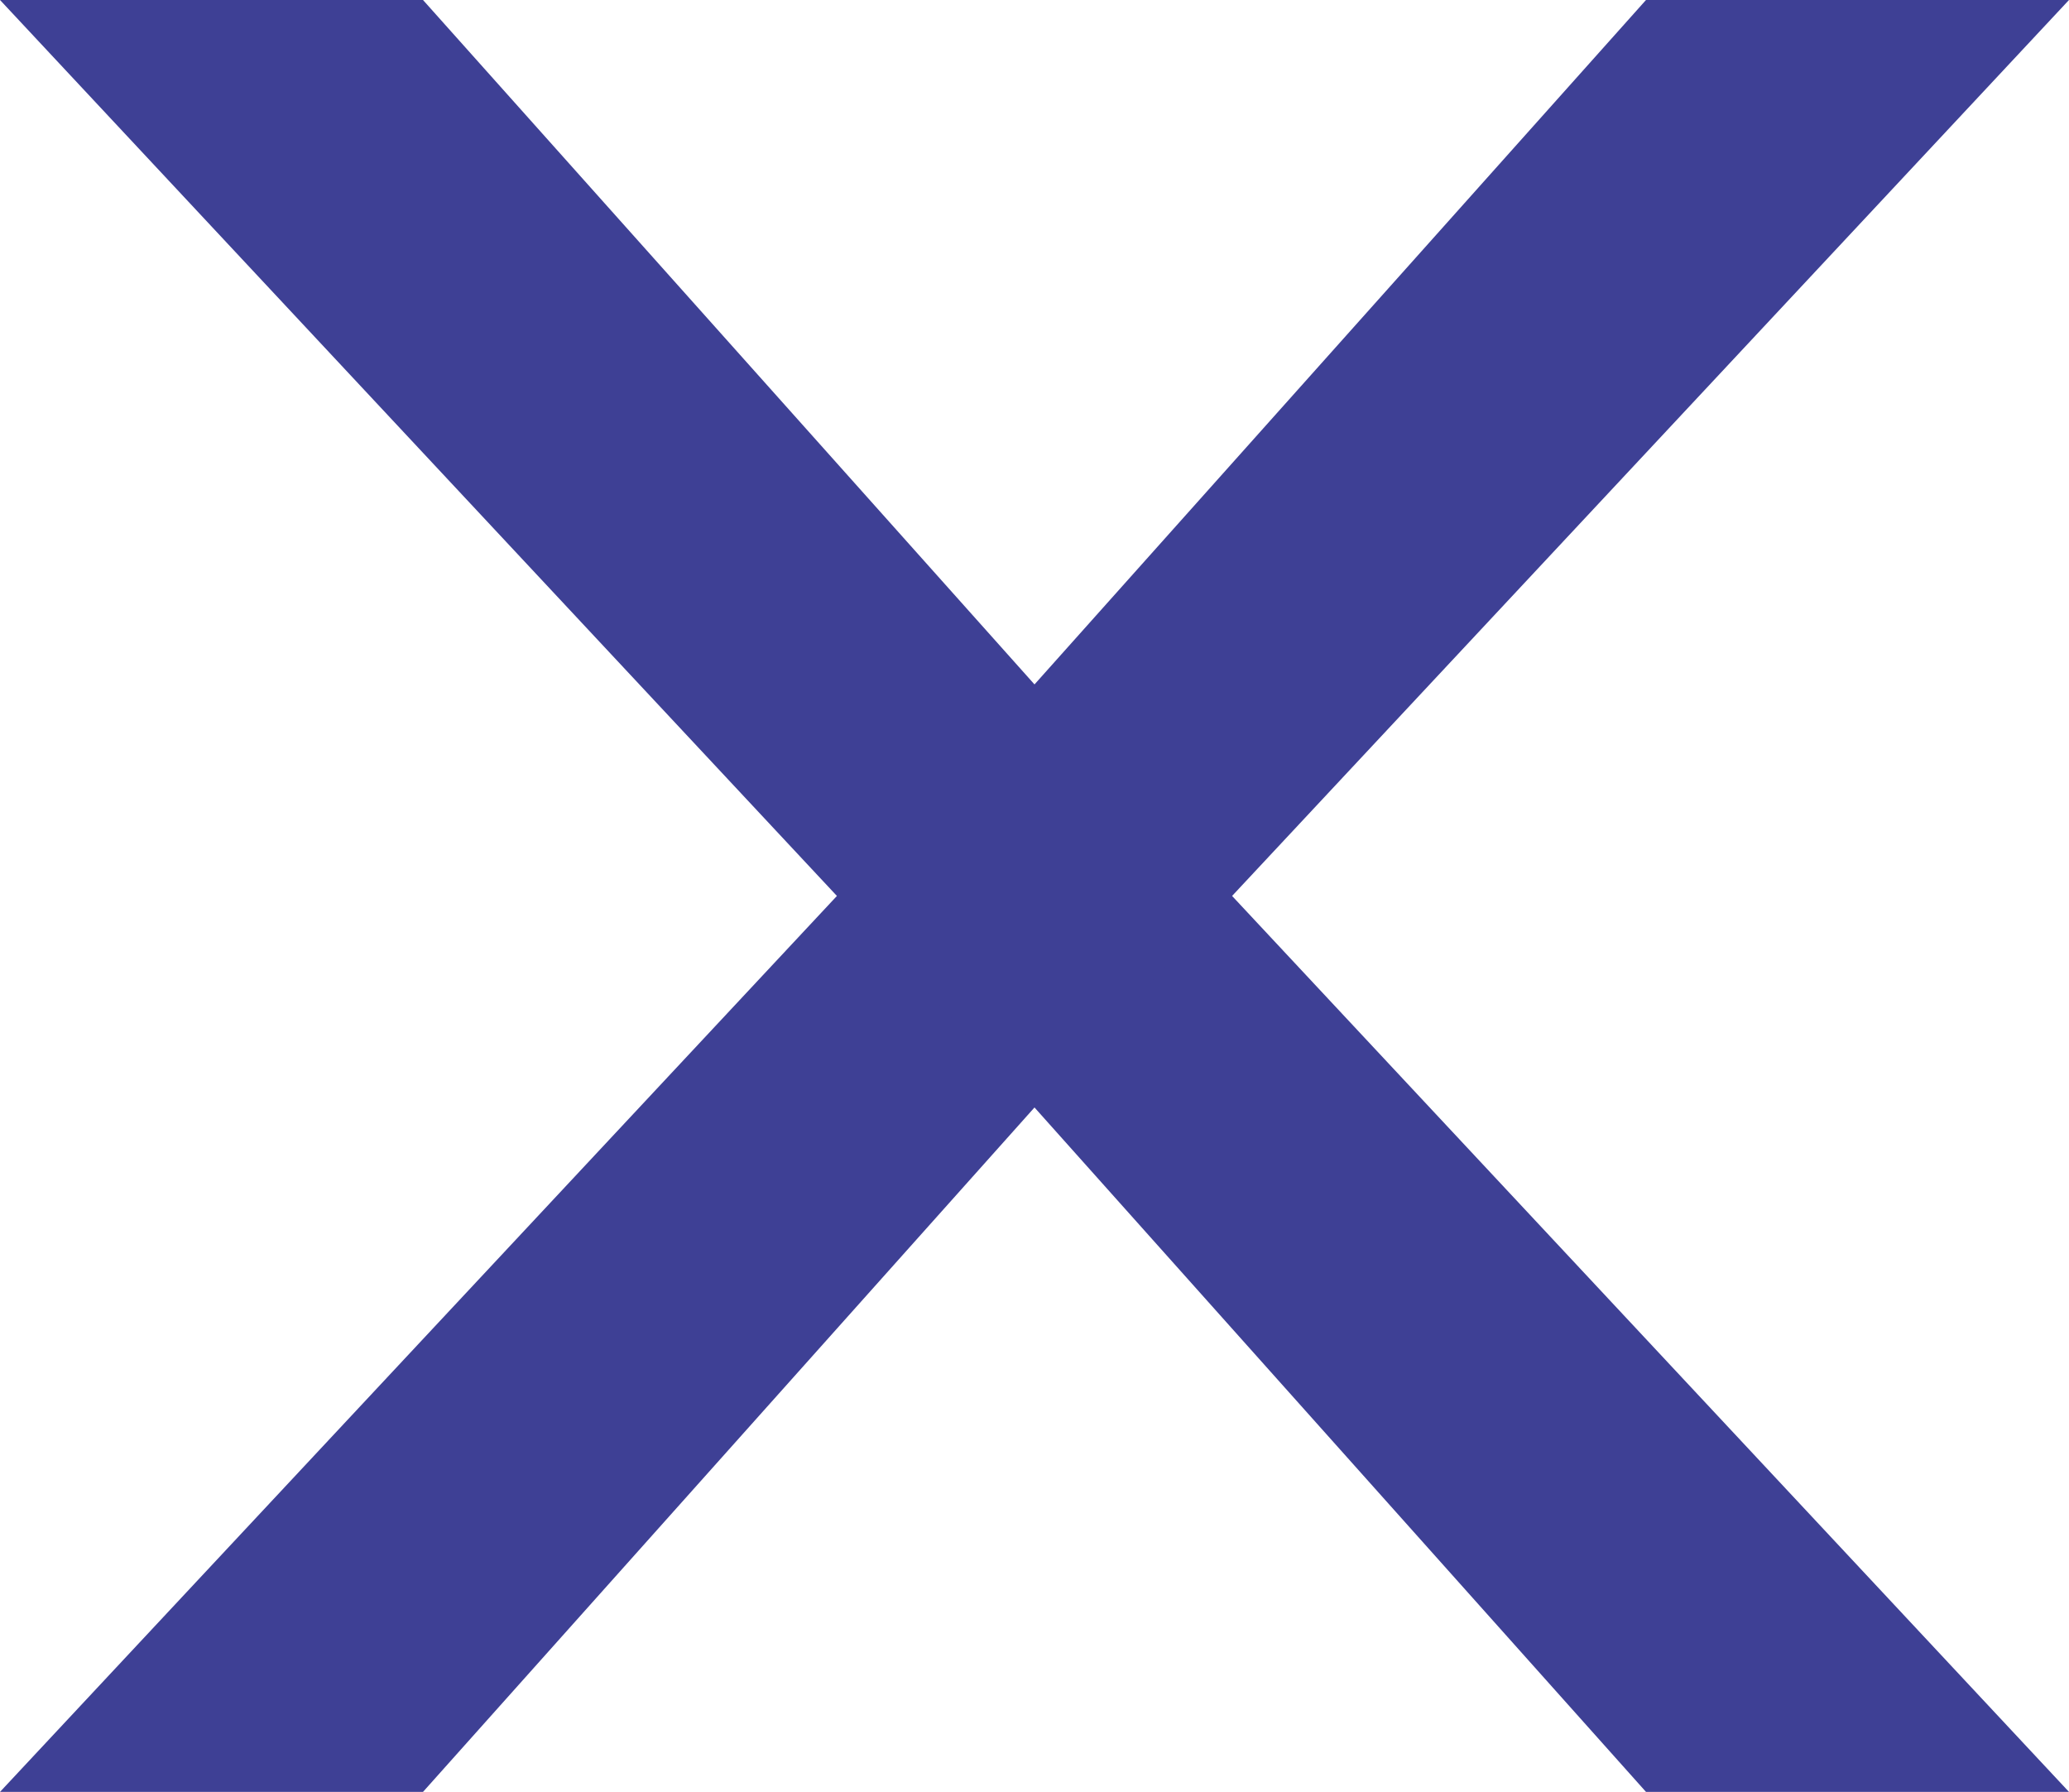 <?xml version="1.0" encoding="UTF-8"?>
<!DOCTYPE svg PUBLIC "-//W3C//DTD SVG 1.1//EN" "http://www.w3.org/Graphics/SVG/1.1/DTD/svg11.dtd">
<!-- Creator: CorelDRAW 2019 (64-Bit) -->
<svg xmlns="http://www.w3.org/2000/svg" xml:space="preserve" width="33.375mm" height="28.901mm" version="1.1" style="shape-rendering:geometricPrecision; text-rendering:geometricPrecision; image-rendering:optimizeQuality; fill-rule:evenodd; clip-rule:evenodd"
viewBox="0 0 2052.94 1777.76"
 xmlns:xlink="http://www.w3.org/1999/xlink"
 xmlns:xodm="http://www.corel.com/coreldraw/odm/2003">
 <defs>
  <style type="text/css">
   <![CDATA[
    .fil0 {fill:#3E4095}
   ]]>
  </style>
 </defs>
 <g id="Capa_x0020_1">
  <polygon class="fil0" points="-0,1777.76 419.72,1777.76 1026.47,1098.74 1633.22,1777.76 2052.94,1777.76 1026.47,679.02 "/>
  <polygon class="fil0" points="-0,0 419.72,0 1026.47,679.02 1633.22,0 2052.94,0 1026.47,1098.74 "/>
 </g>
</svg>
